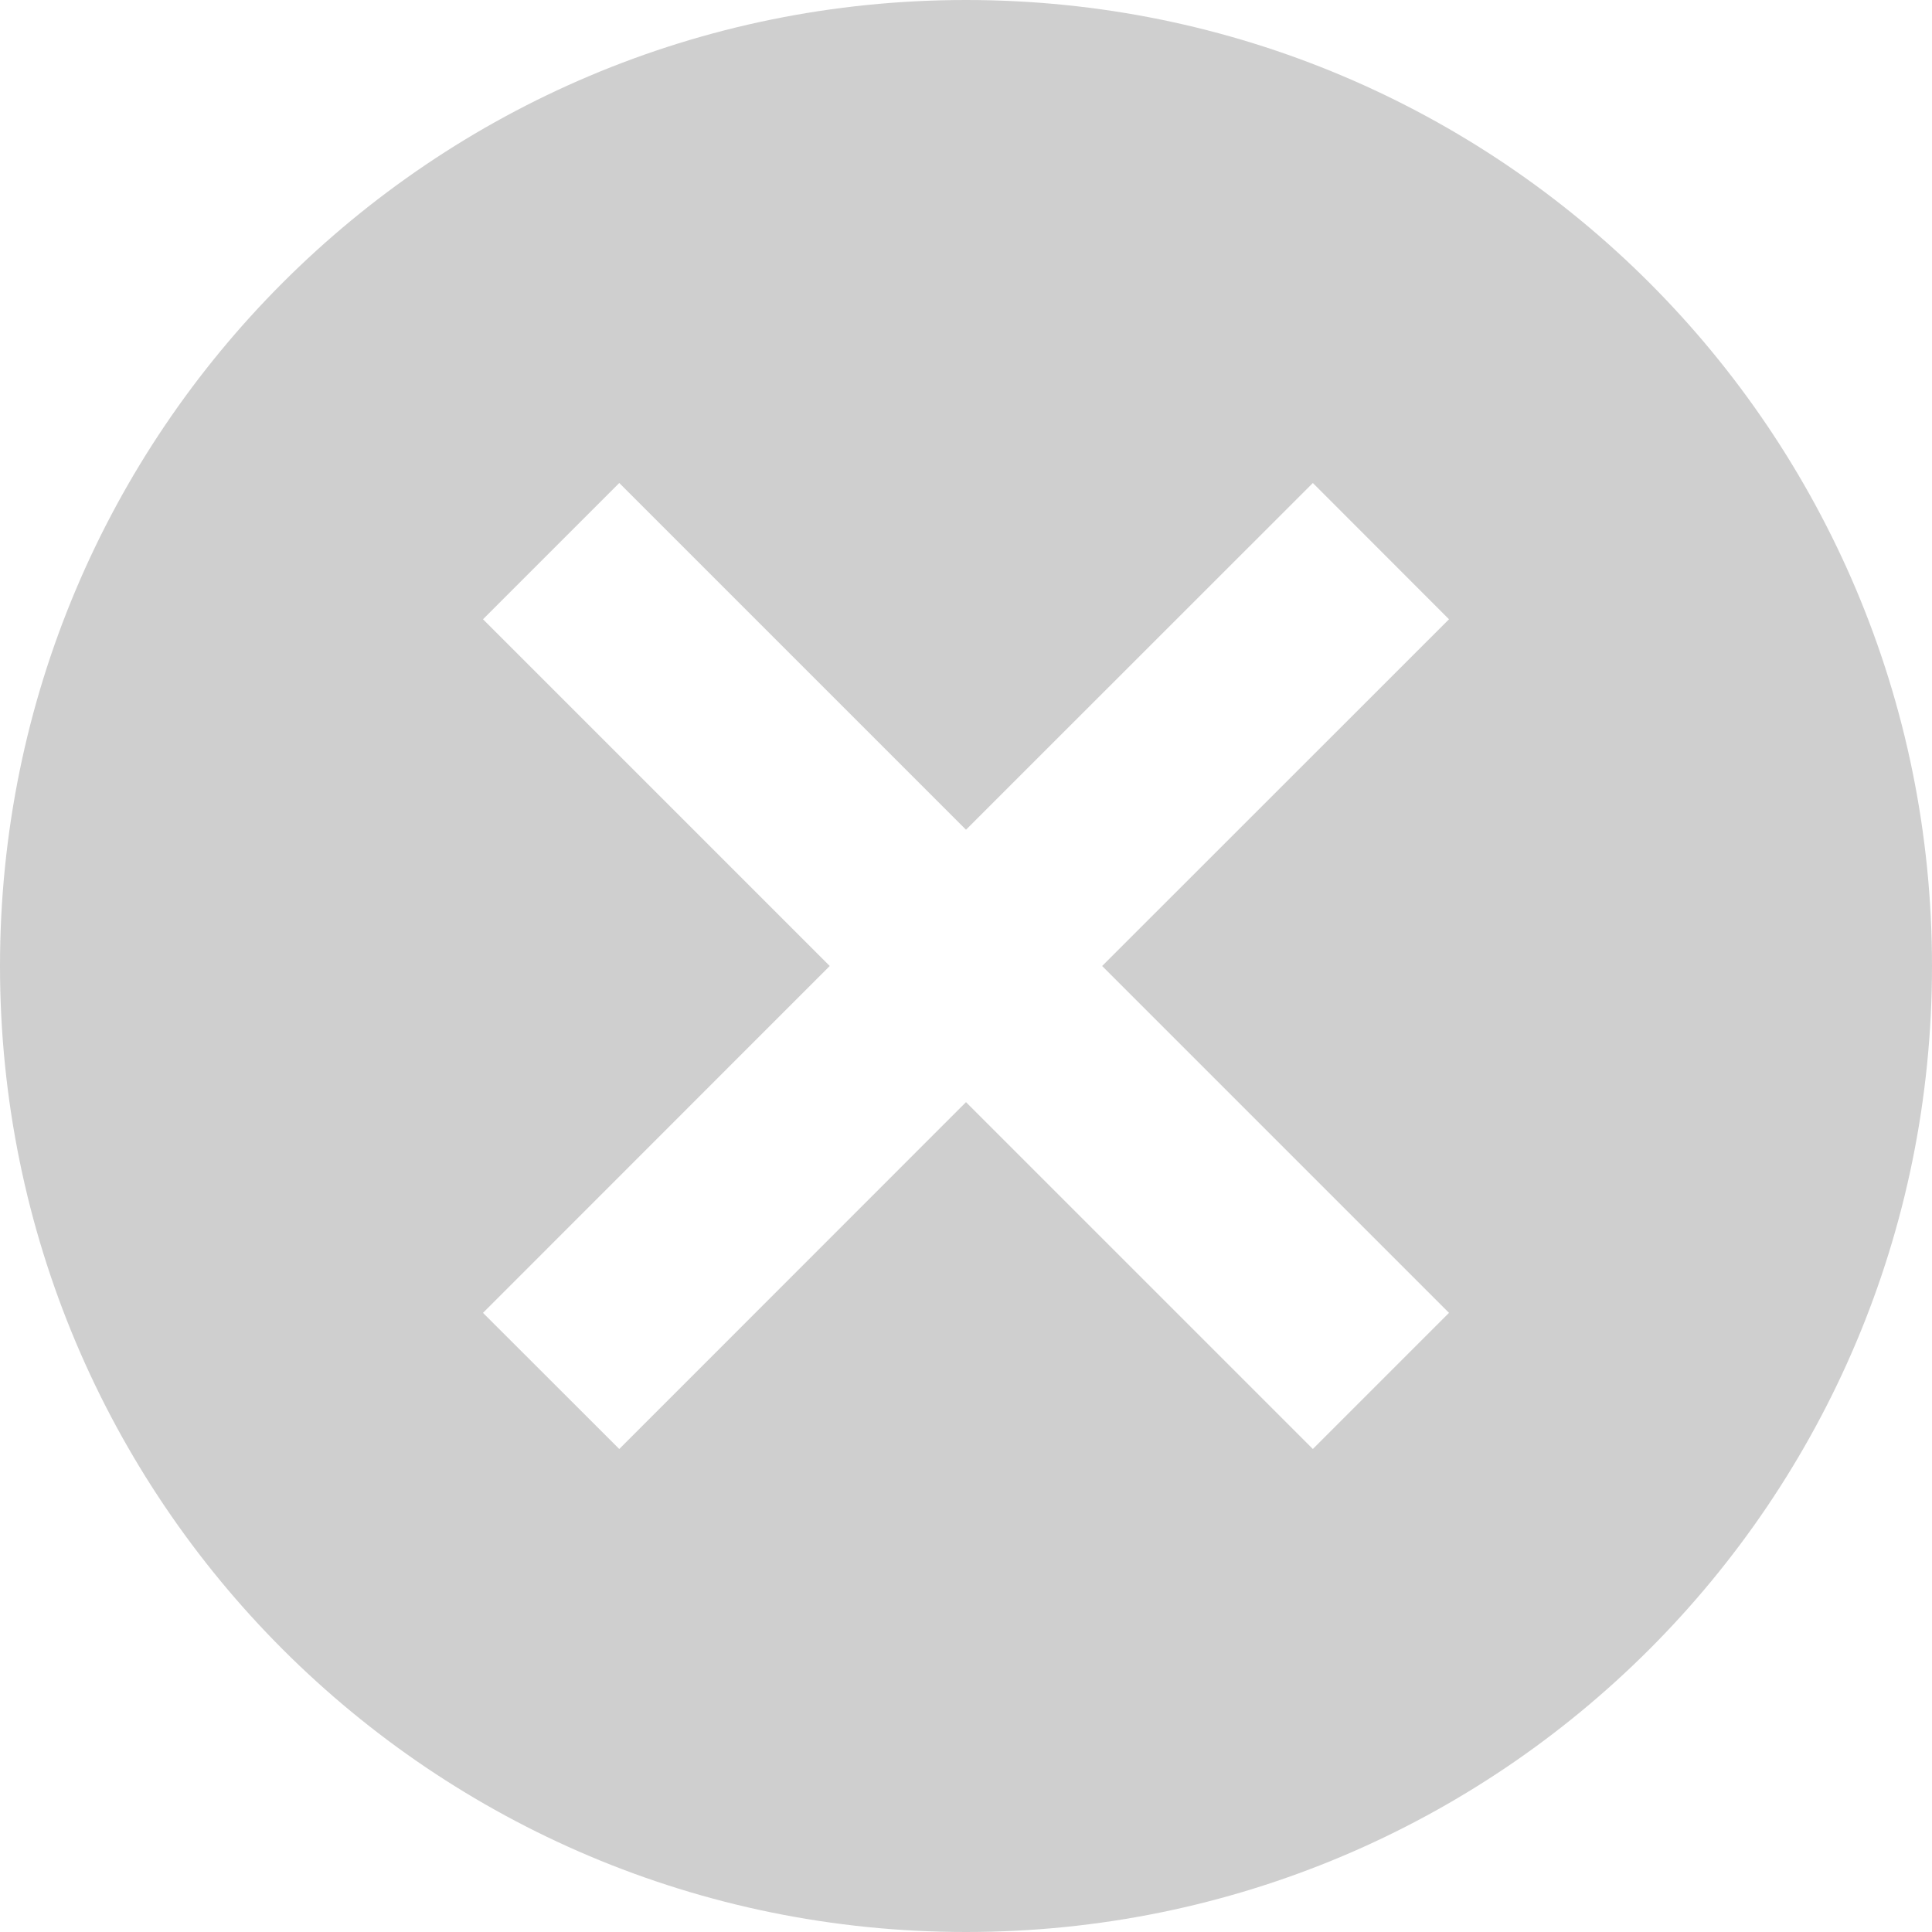 <svg width="15" height="15" viewBox="0 0 15 15" fill="none" xmlns="http://www.w3.org/2000/svg">
<path fill-rule="evenodd" clip-rule="evenodd" d="M7.5 0C3.353 0 0 3.353 0 7.5C0 11.648 3.353 15 7.5 15C11.648 15 15 11.648 15 7.5C15 3.353 11.648 0 7.5 0ZM11.25 10.193L10.193 11.25L7.5 8.557L4.808 11.25L3.75 10.193L6.442 7.5L3.75 4.808L4.808 3.75L7.5 6.442L10.193 3.75L11.25 4.808L8.557 7.5L11.25 10.193Z" fill="#CFCFCF"/>
</svg>
